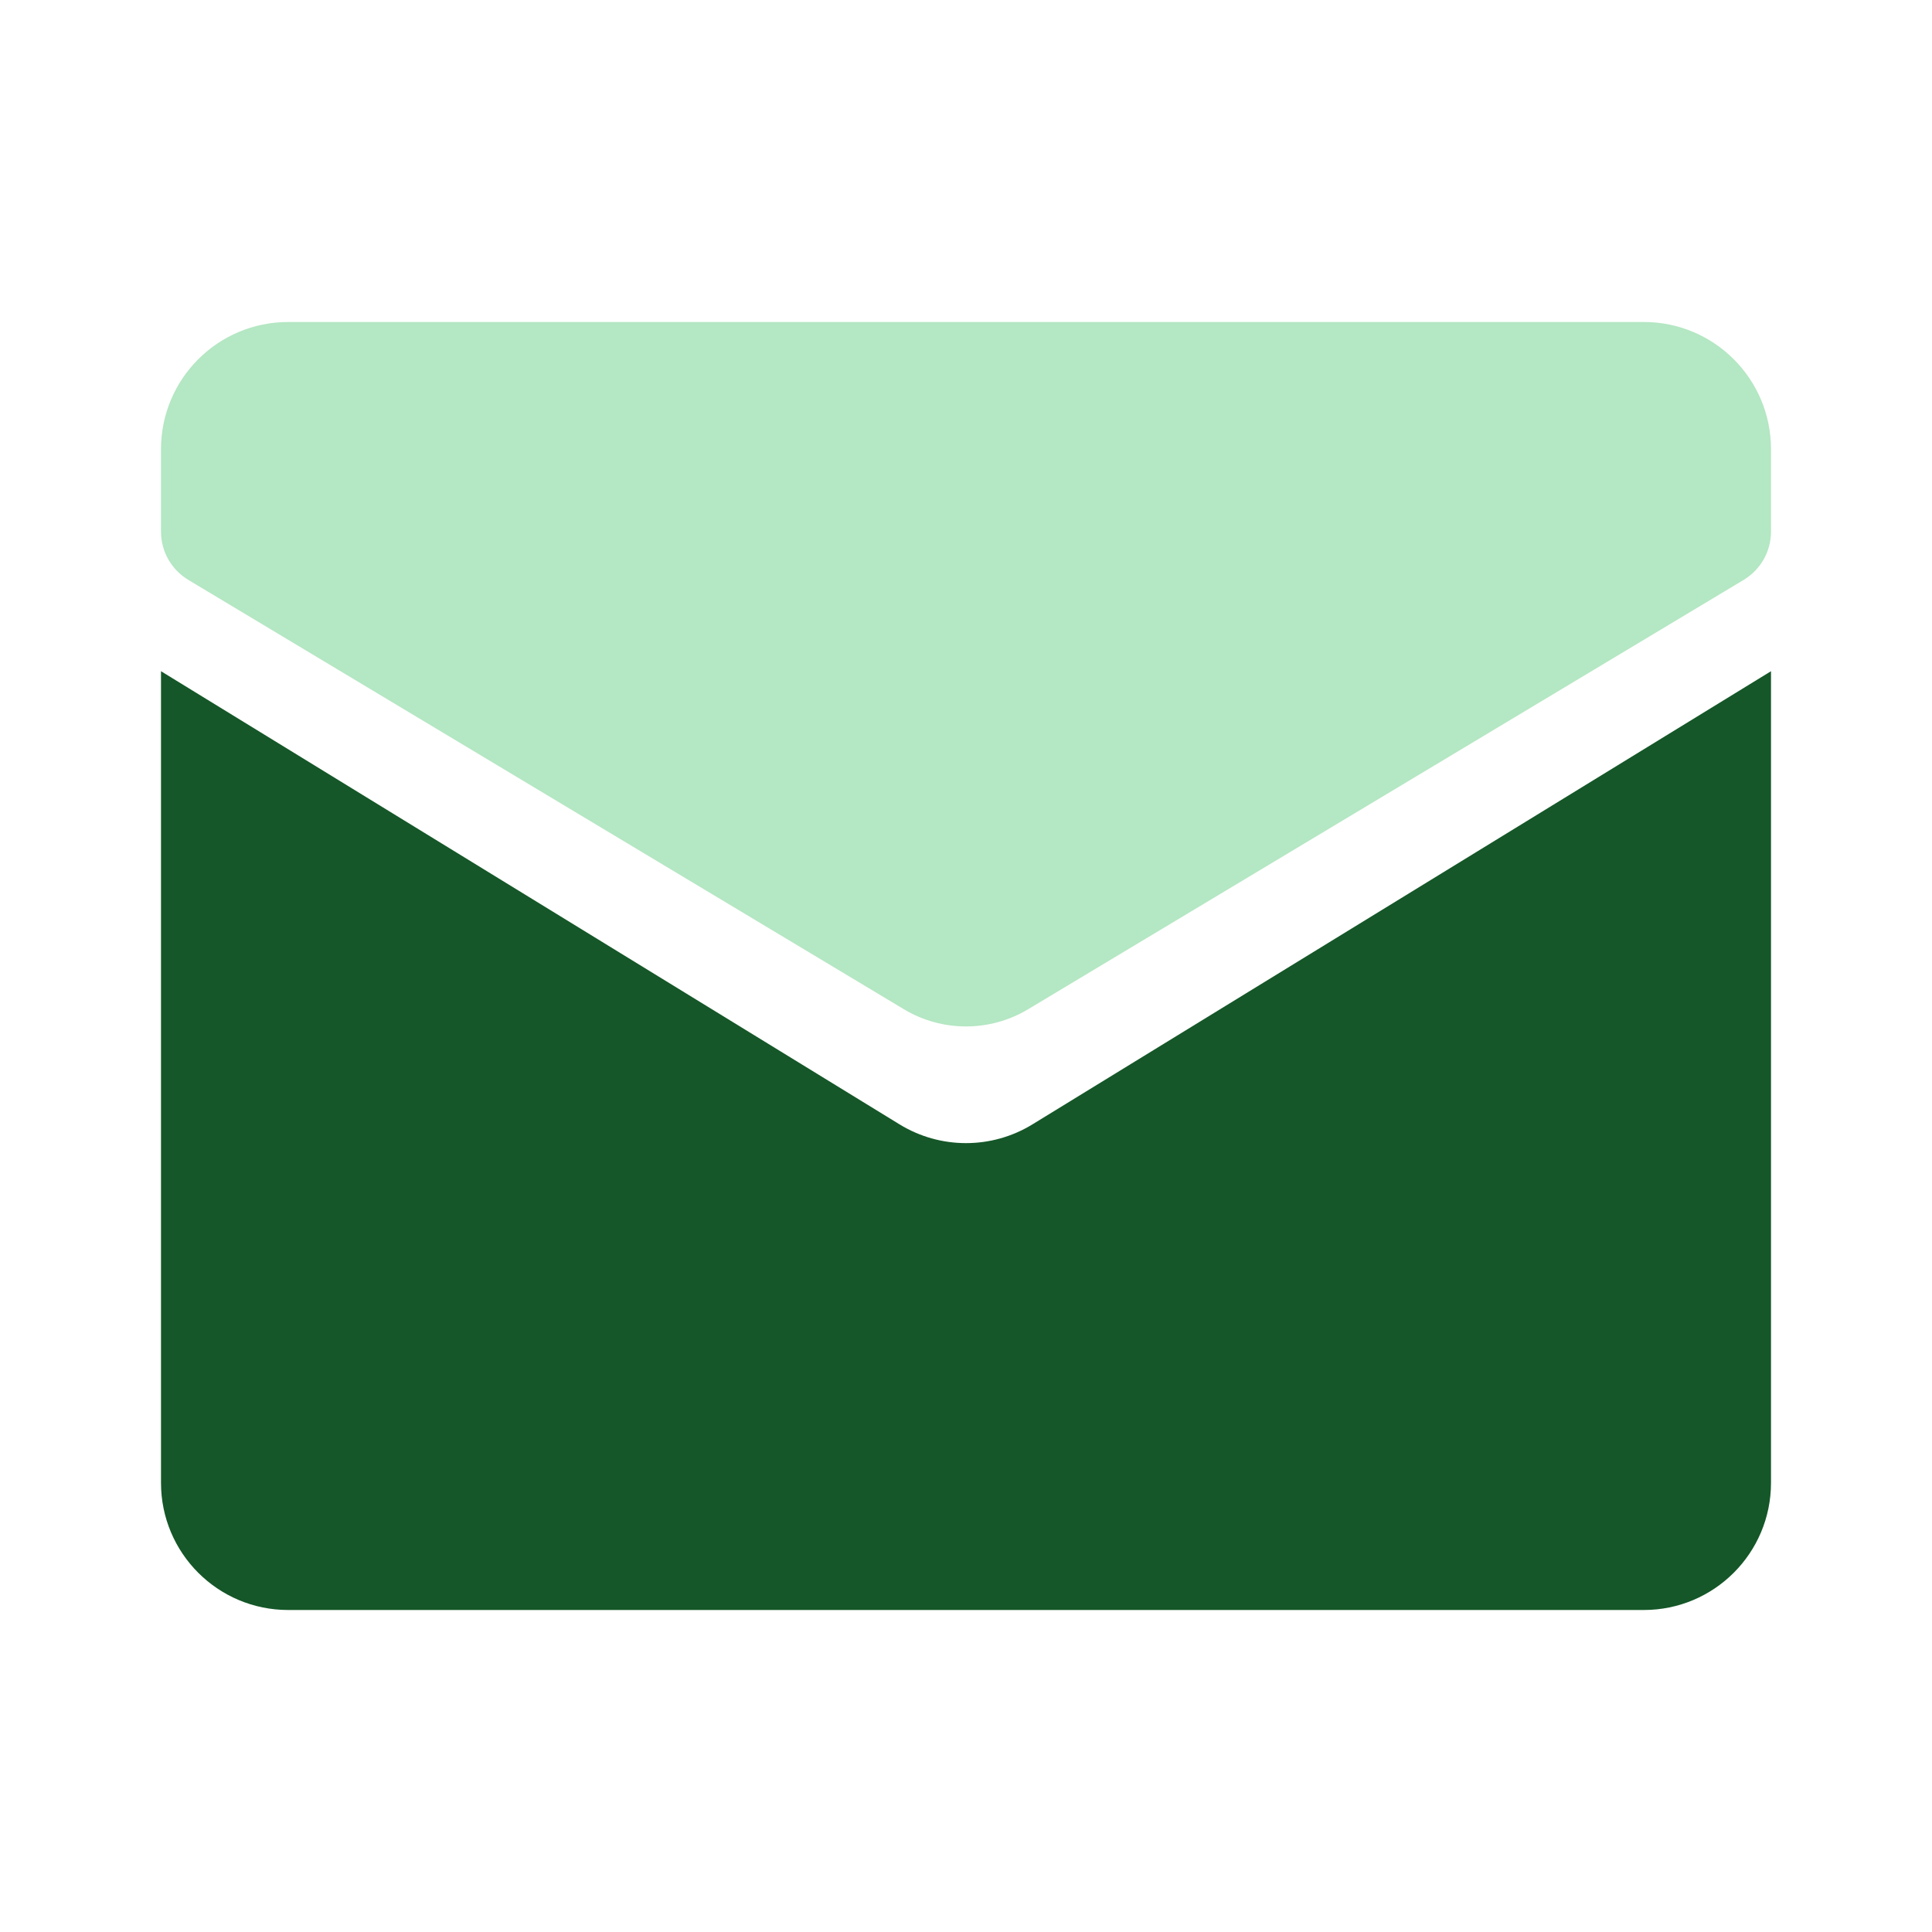 <svg width="24" height="24" viewBox="0 0 24 24" fill="none" xmlns="http://www.w3.org/2000/svg">
<path fill-rule="evenodd" clip-rule="evenodd" d="M11.174 13.967C11.681 14.278 12.319 14.278 12.826 13.967L22 8.338V18.42C22 19.293 21.293 20 20.42 20H3.58C2.707 20 2 19.293 2 18.42V8.338L11.174 13.967Z" fill="#155728"/>
<path d="M2 5.58C2 4.707 2.707 4 3.58 4H20.42C21.293 4 22 4.707 22 5.58V6.604C22 6.85 21.871 7.077 21.66 7.204L12.772 12.537C12.297 12.822 11.703 12.822 11.228 12.537L2.34 7.204C2.129 7.077 2 6.85 2 6.604V5.58Z" fill="#B4E7C3"/>
</svg>
